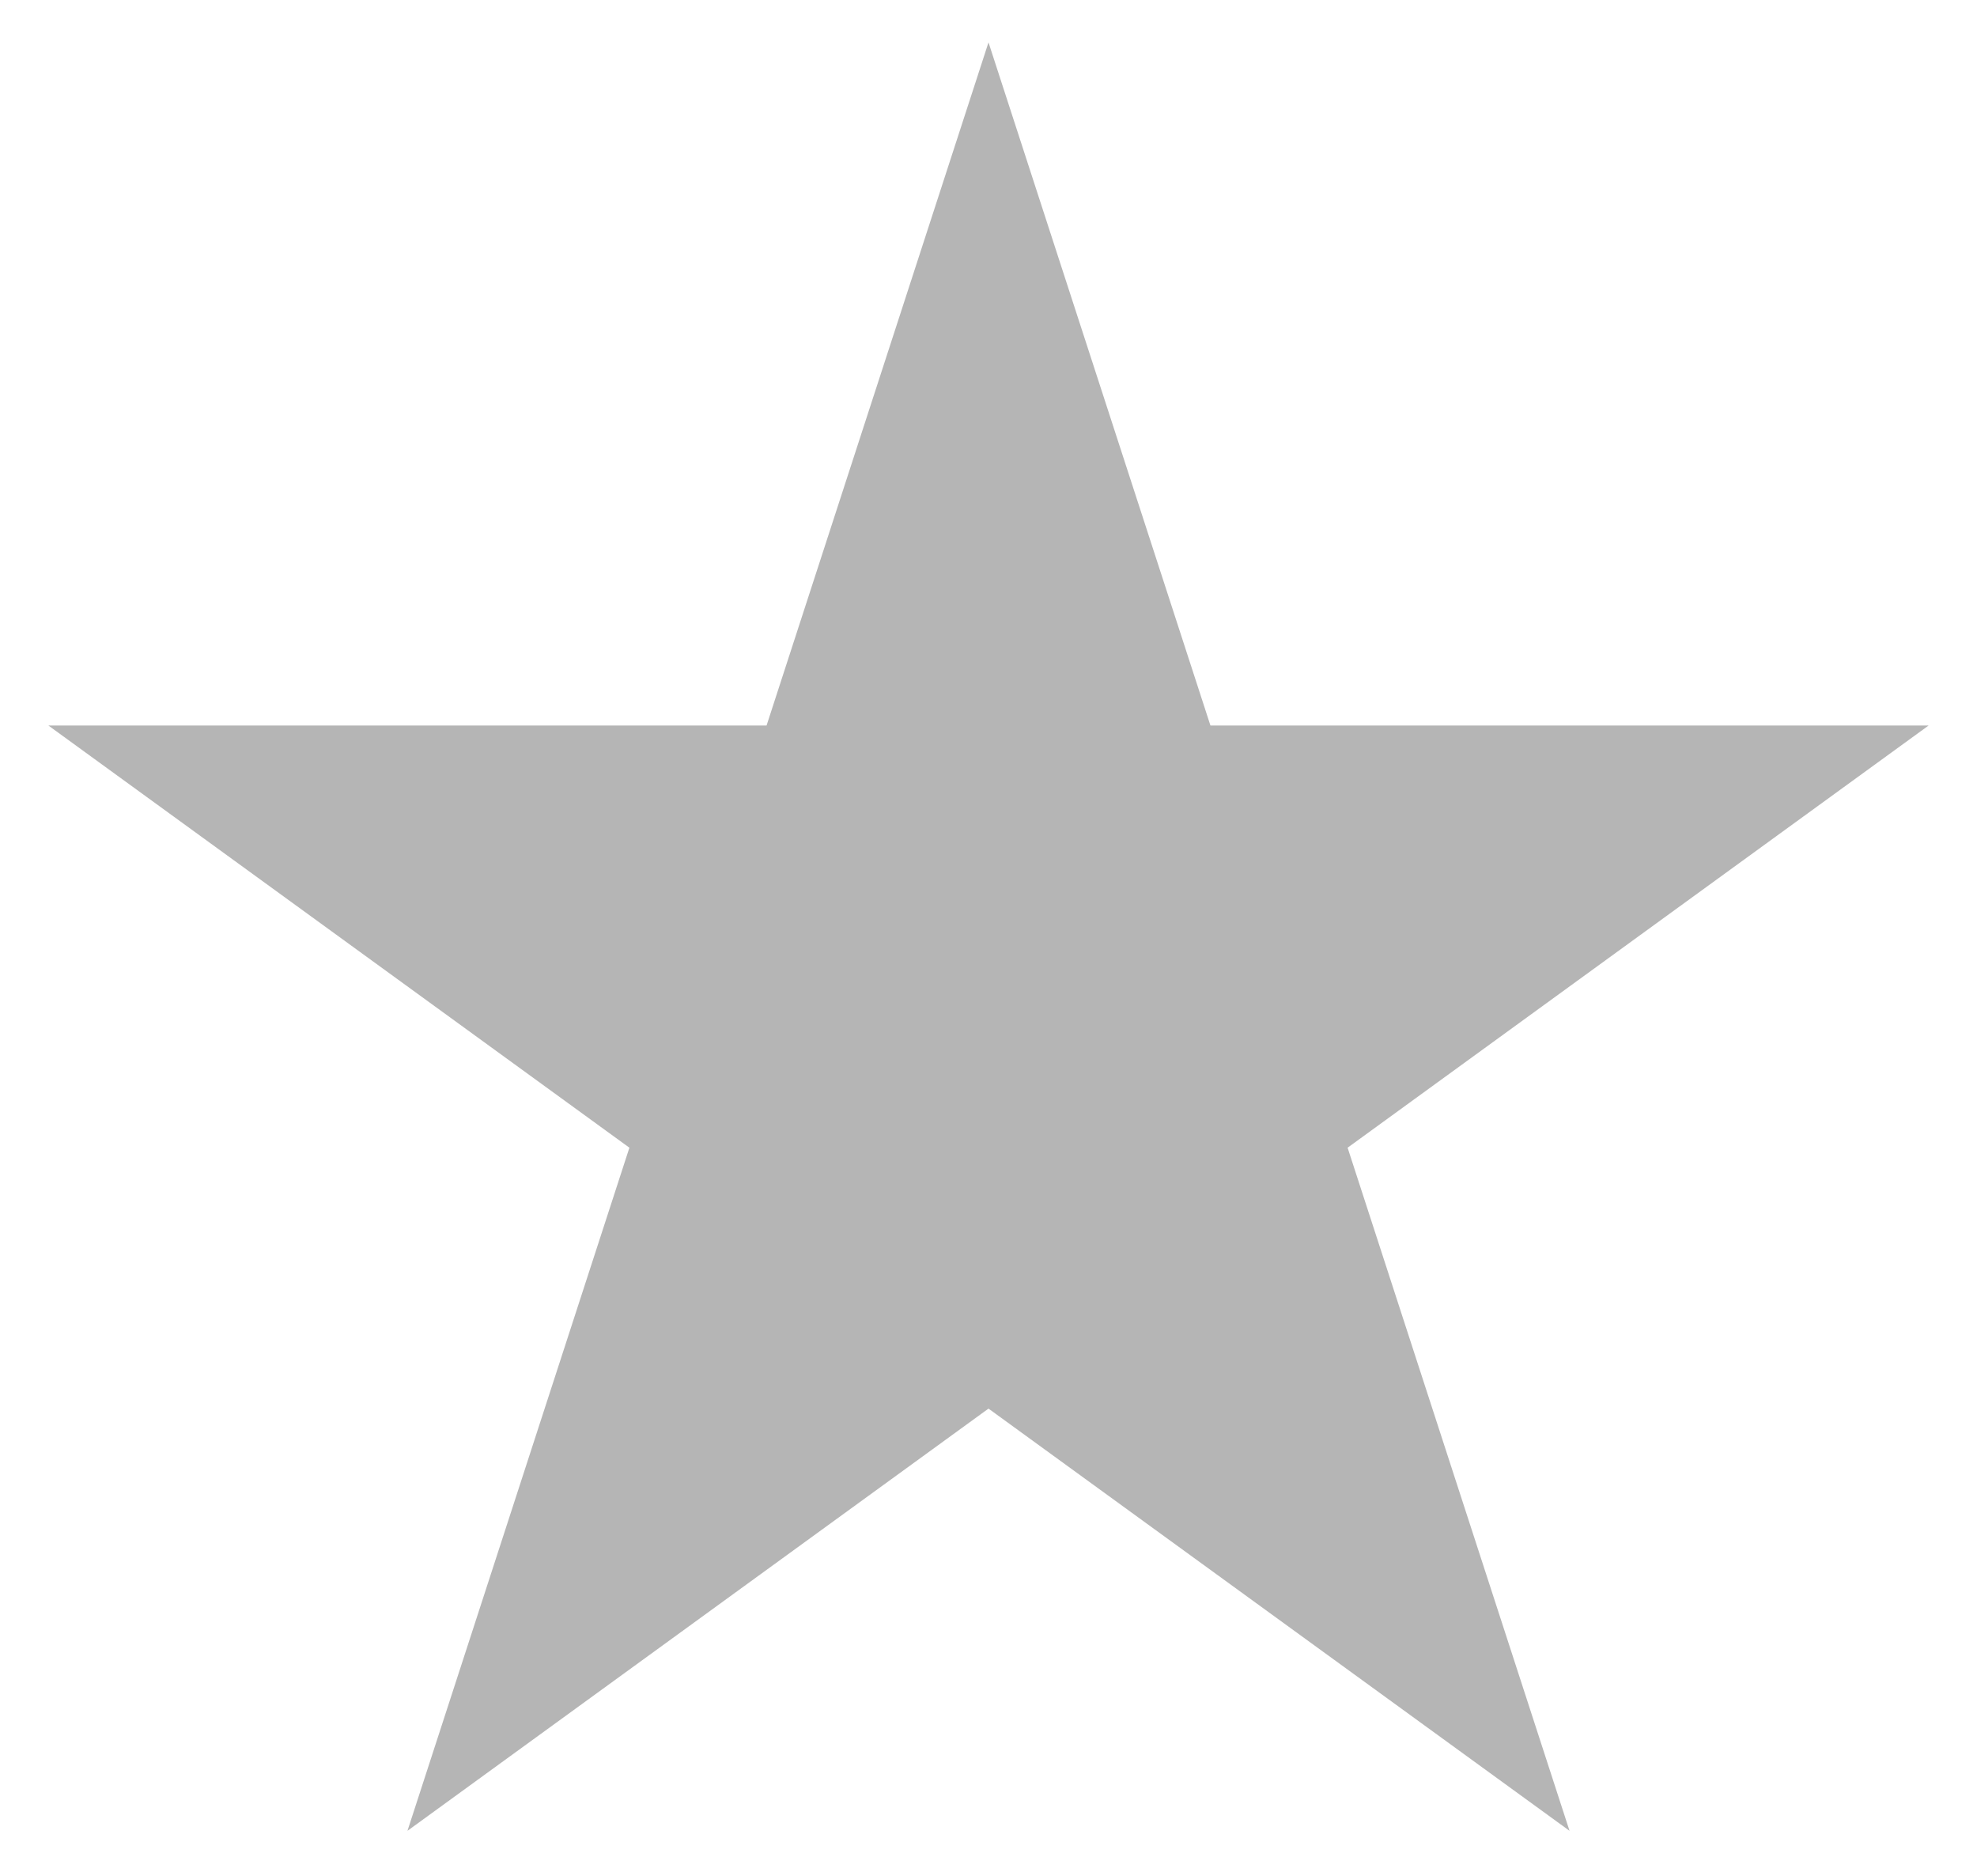 <svg width="39" height="37" viewBox="0 0 39 37" fill="none" xmlns="http://www.w3.org/2000/svg">
<path d="M19.5 0.836L23.878 14.31H38.046L26.584 22.638L30.962 36.112L19.5 27.784L8.038 36.112L12.416 22.638L0.954 14.31H15.122L19.5 0.836Z" fill="#B5B5B5"/>
</svg>
